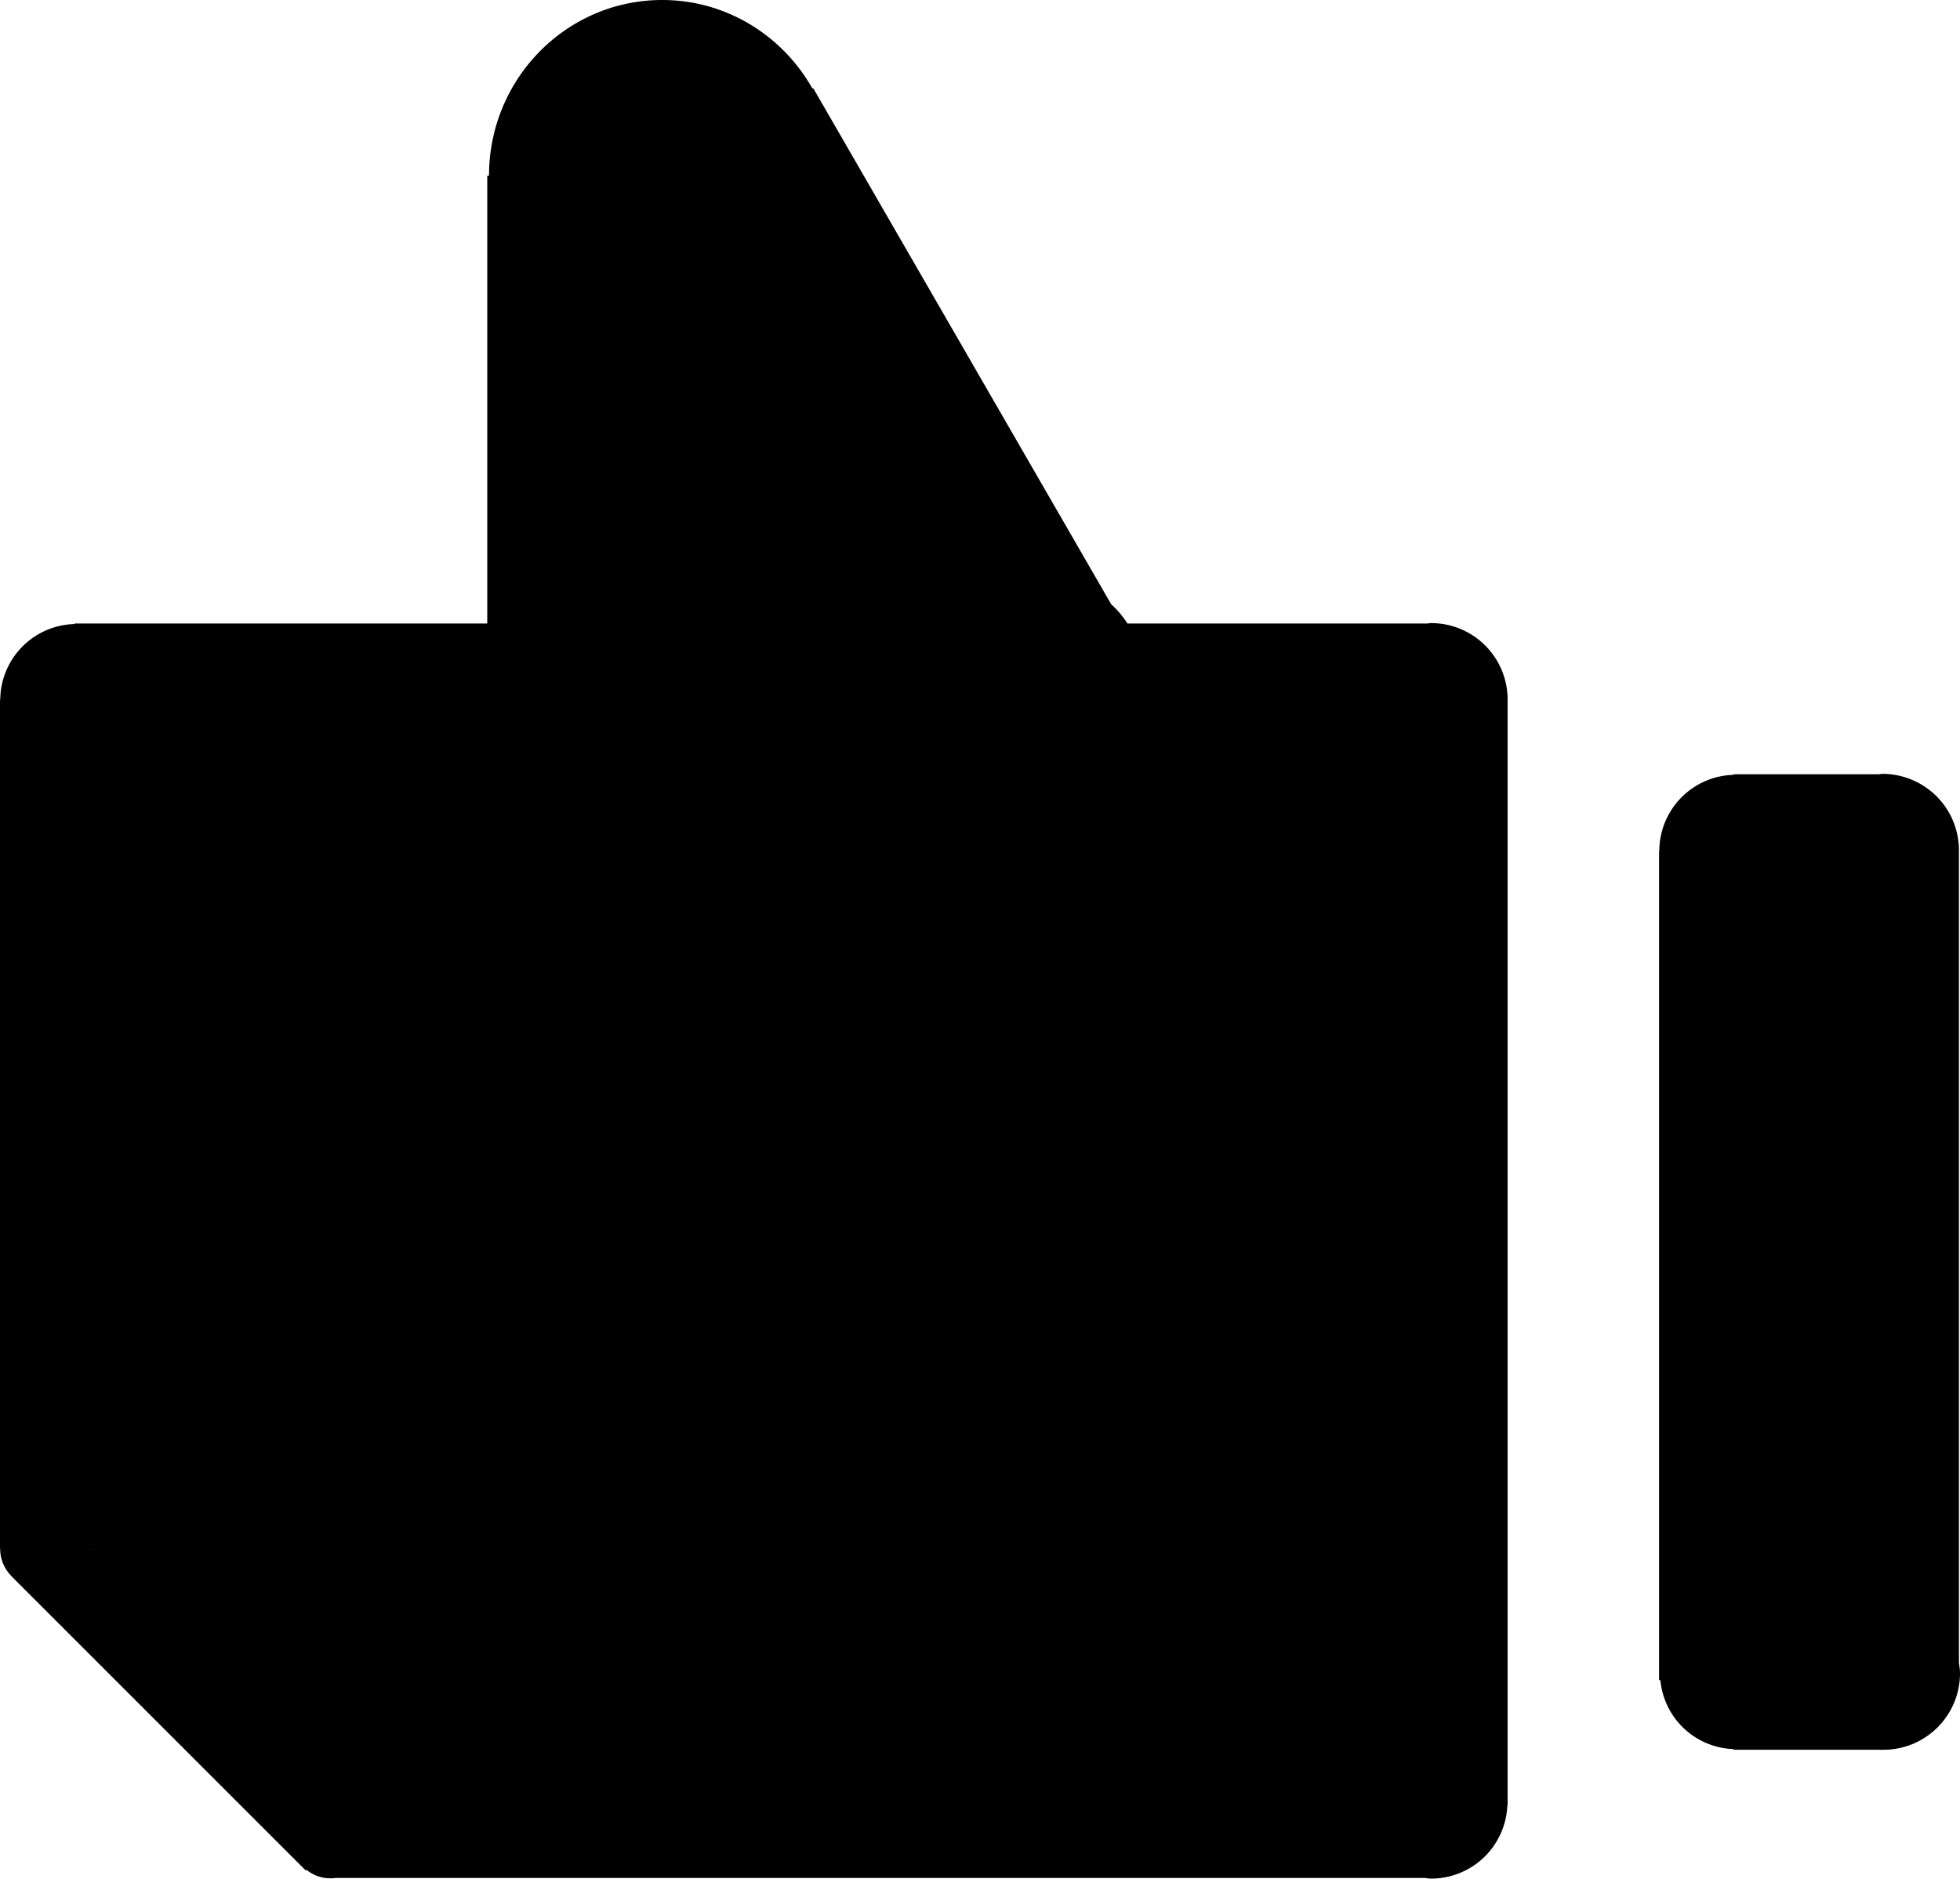 <svg xmlns="http://www.w3.org/2000/svg" viewBox="0 0 64.976 62.31"><path d="M64.976 55.477c0-.12-.019-.234-.035-.35V28.203h-.001l.001-.009a2.536 2.536 0 0 0-2.537-2.536c-.047 0-.09.011-.136.014h-4.799v.018a2.531 2.531 0 0 0-2.461 2.513H55v27.502h.043a2.523 2.523 0 0 0 2.426 2.287v.022h4.971c1.4 0 2.536-1.136 2.536-2.537zm-14.998 4.22V23.204l.001-.009a2.536 2.536 0 0 0-2.537-2.536c-.046 0-.09.011-.136.014h-9.932a2.96 2.96 0 0 0-.536-.637l-9.88-17.115-.025.015C25.943 1.183 24.085 0 21.953 0c-3.171 0-5.742 2.608-5.742 5.825h-.058v14.847H2.469v.018a2.531 2.531 0 0 0-2.461 2.513H0v28.152h.006c0 .323.124.646.368.894l-.003.003 9.764 9.764.024-.024c.281.231.626.318.967.272h36.103c.073.006.143.022.217.022a2.53 2.53 0 0 0 2.523-2.405h.008v-.078c0-.018.005-.035.005-.053s-.003-.035-.004-.053zM2.993 51.355l.042.047-.047-.047h.005z"/></svg>